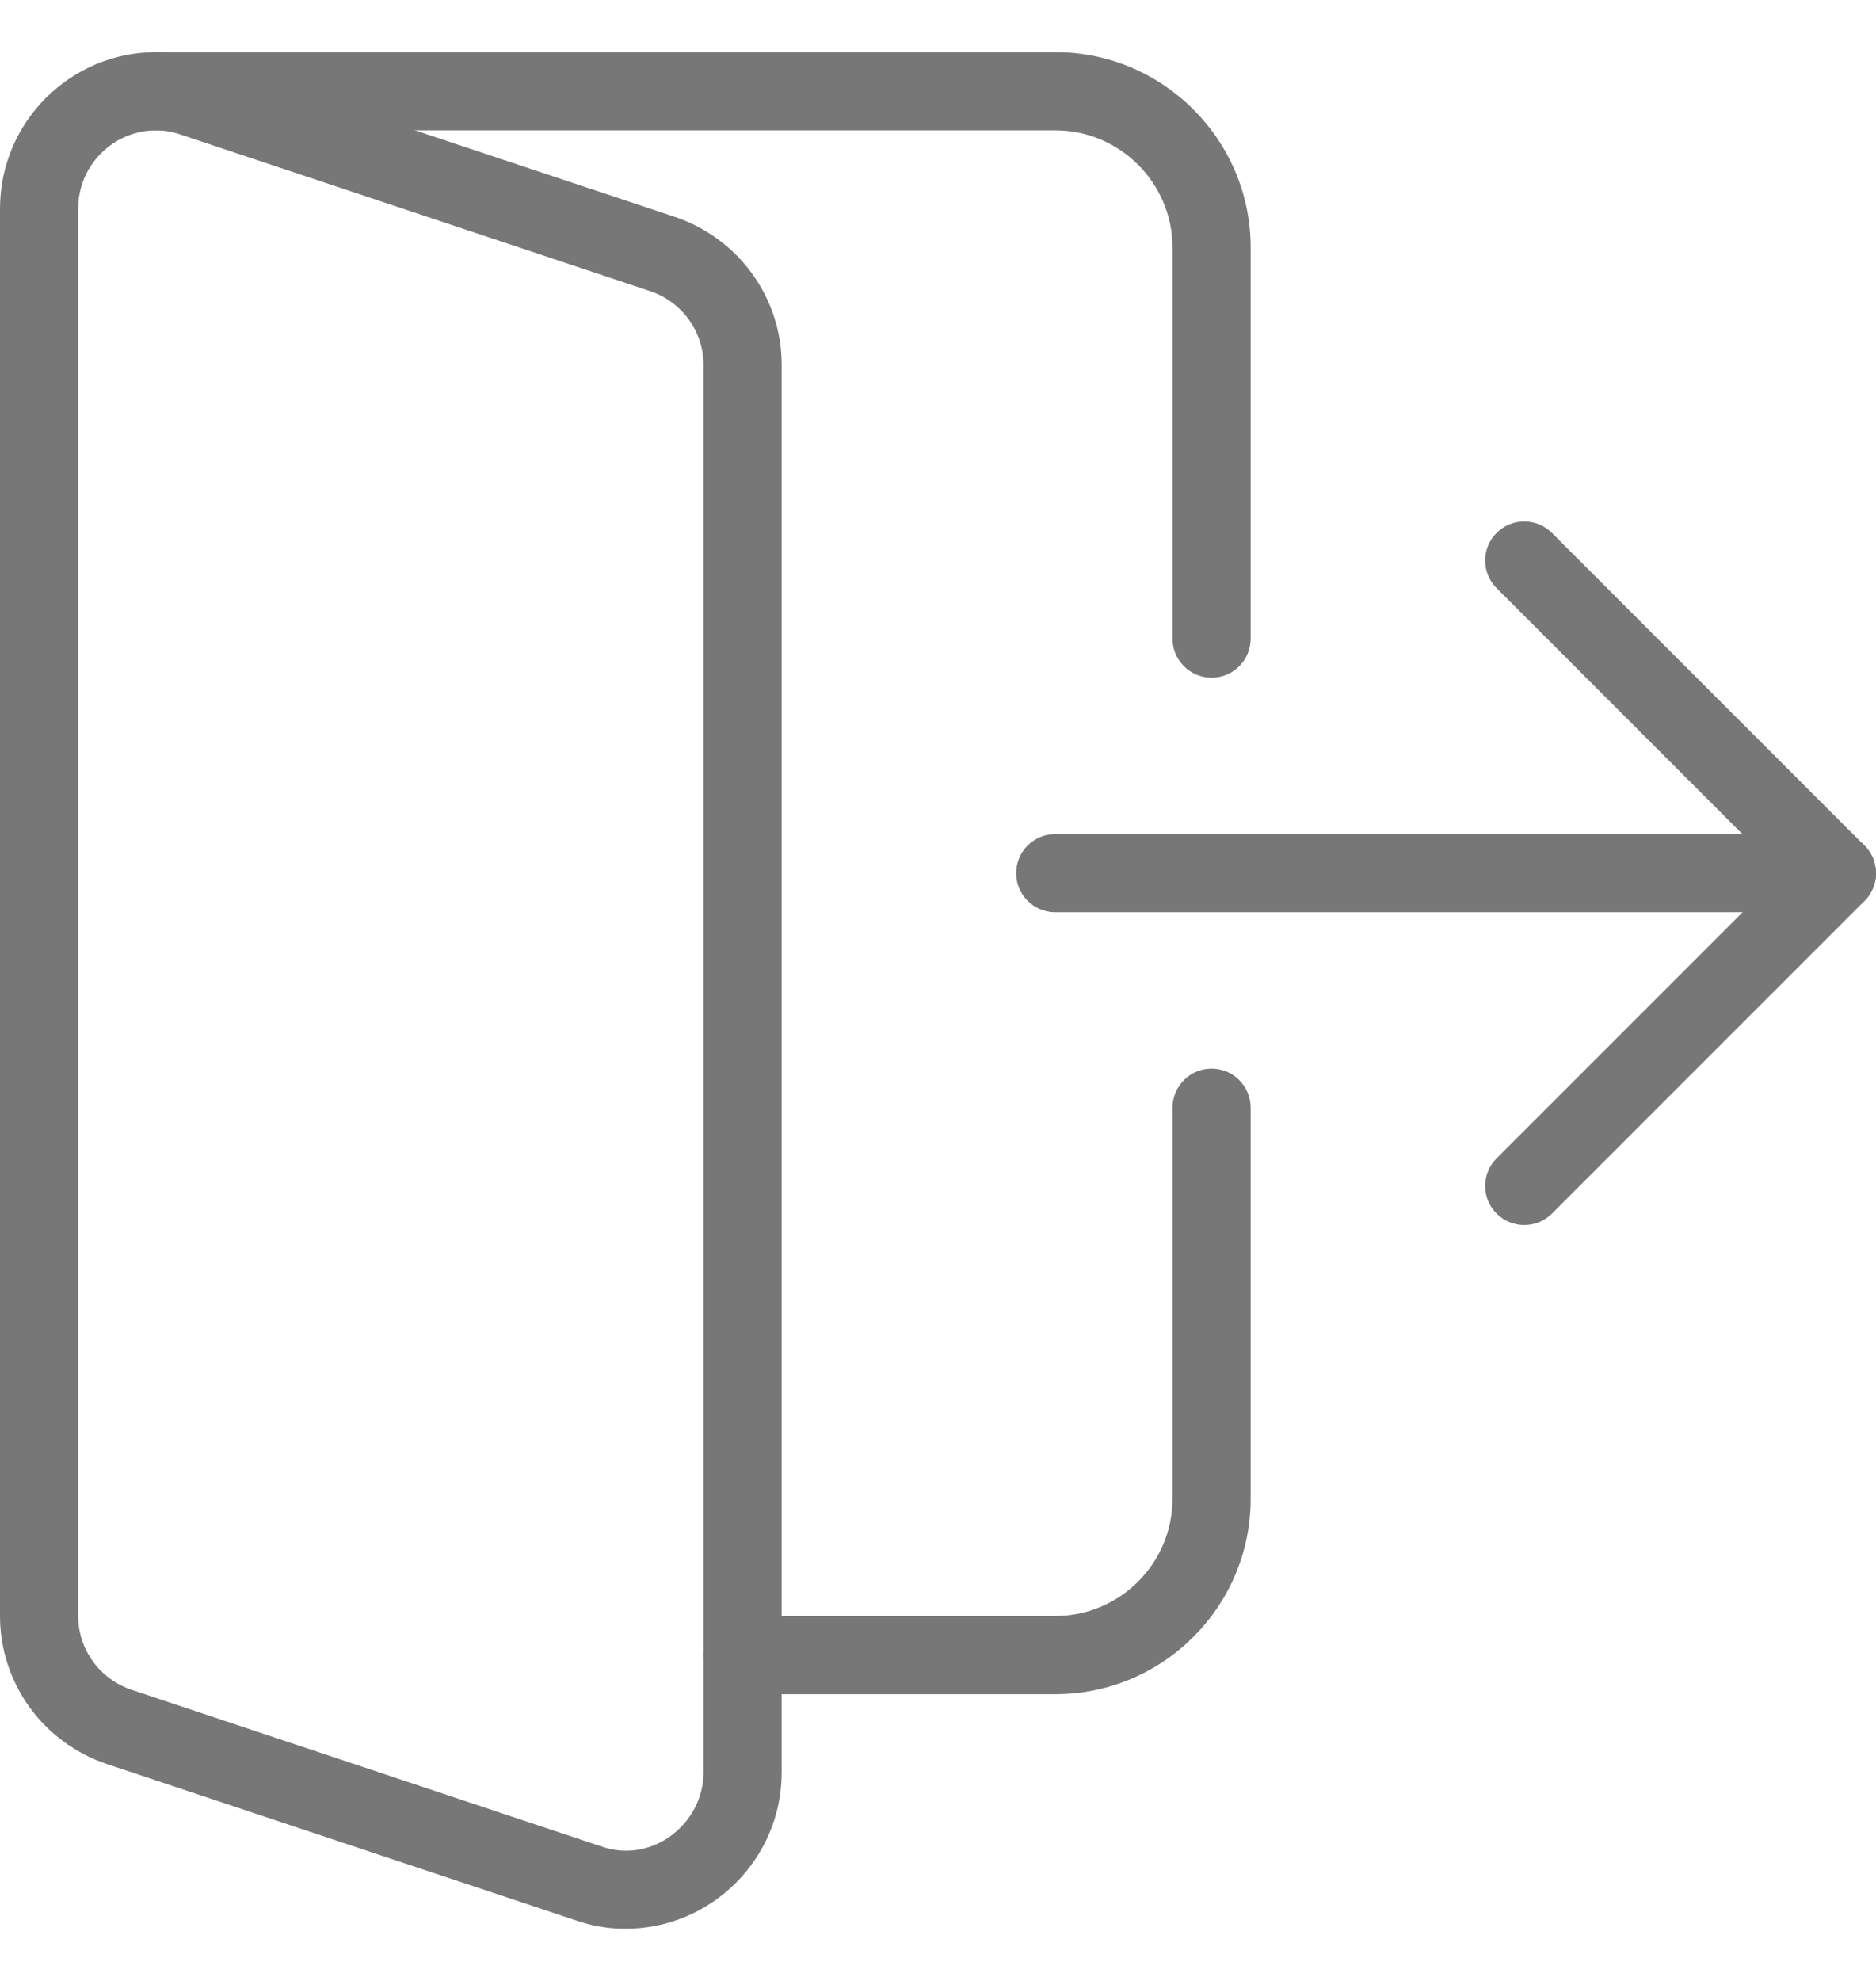 <svg width="18" height="19" viewBox="0 0 18 19" fill="none" xmlns="http://www.w3.org/2000/svg">
<g clip-path="url(#clip0)">
<path d="M10.125 16.25H7.125C6.918 16.25 6.75 16.082 6.75 15.875C6.75 15.668 6.918 15.5 7.125 15.5H10.125C10.745 15.5 11.25 14.995 11.25 14.375V10.625C11.25 10.418 11.418 10.25 11.625 10.25C11.832 10.25 12 10.418 12 10.625V14.375C12 15.409 11.159 16.25 10.125 16.25Z" fill="#777777"/>
<path d="M17.625 8.75H10.125C9.918 8.75 9.75 8.582 9.75 8.375C9.75 8.168 9.918 8 10.125 8H17.625C17.832 8 18 8.168 18 8.375C18 8.582 17.832 8.75 17.625 8.75Z" fill="#777777"/>
<path d="M6 18.5C5.835 18.5 5.674 18.472 5.521 18.418L1.029 16.921C0.414 16.716 0 16.144 0 15.5V2C0 1.173 0.673 0.5 1.5 0.5C1.667 0.5 1.829 0.528 1.979 0.583L6.471 2.079C7.086 2.284 7.5 2.855 7.5 3.5V17C7.5 17.827 6.827 18.5 6 18.5ZM1.5 1.25C1.086 1.25 0.75 1.587 0.75 2V15.5C0.75 15.821 0.957 16.106 1.266 16.209L5.766 17.709C6.258 17.884 6.75 17.491 6.75 17V3.5C6.75 3.178 6.543 2.893 6.234 2.791L1.734 1.291C1.657 1.264 1.578 1.25 1.5 1.25Z" fill="#777777"/>
<path d="M11.625 6.5C11.418 6.5 11.25 6.332 11.25 6.125V2.375C11.25 1.755 10.745 1.25 10.125 1.25H1.5C1.293 1.25 1.125 1.082 1.125 0.875C1.125 0.668 1.293 0.5 1.5 0.5H10.125C11.159 0.5 12 1.341 12 2.375V6.125C12 6.332 11.832 6.5 11.625 6.5Z" fill="#777777"/>
<path d="M14.625 11.75C14.529 11.75 14.433 11.713 14.36 11.64C14.213 11.494 14.213 11.257 14.36 11.11L17.094 8.376L14.36 5.641C14.213 5.495 14.213 5.257 14.36 5.111C14.506 4.965 14.744 4.965 14.89 5.111L17.89 8.111C18.036 8.257 18.036 8.495 17.89 8.641L14.89 11.641C14.817 11.713 14.721 11.75 14.625 11.75Z" fill="#777777"/>
</g>
<defs>
<clipPath id="clip0">
<rect width="18" height="18" fill="white" transform="translate(0 0.5)"/>
</clipPath>
</defs>
</svg>
